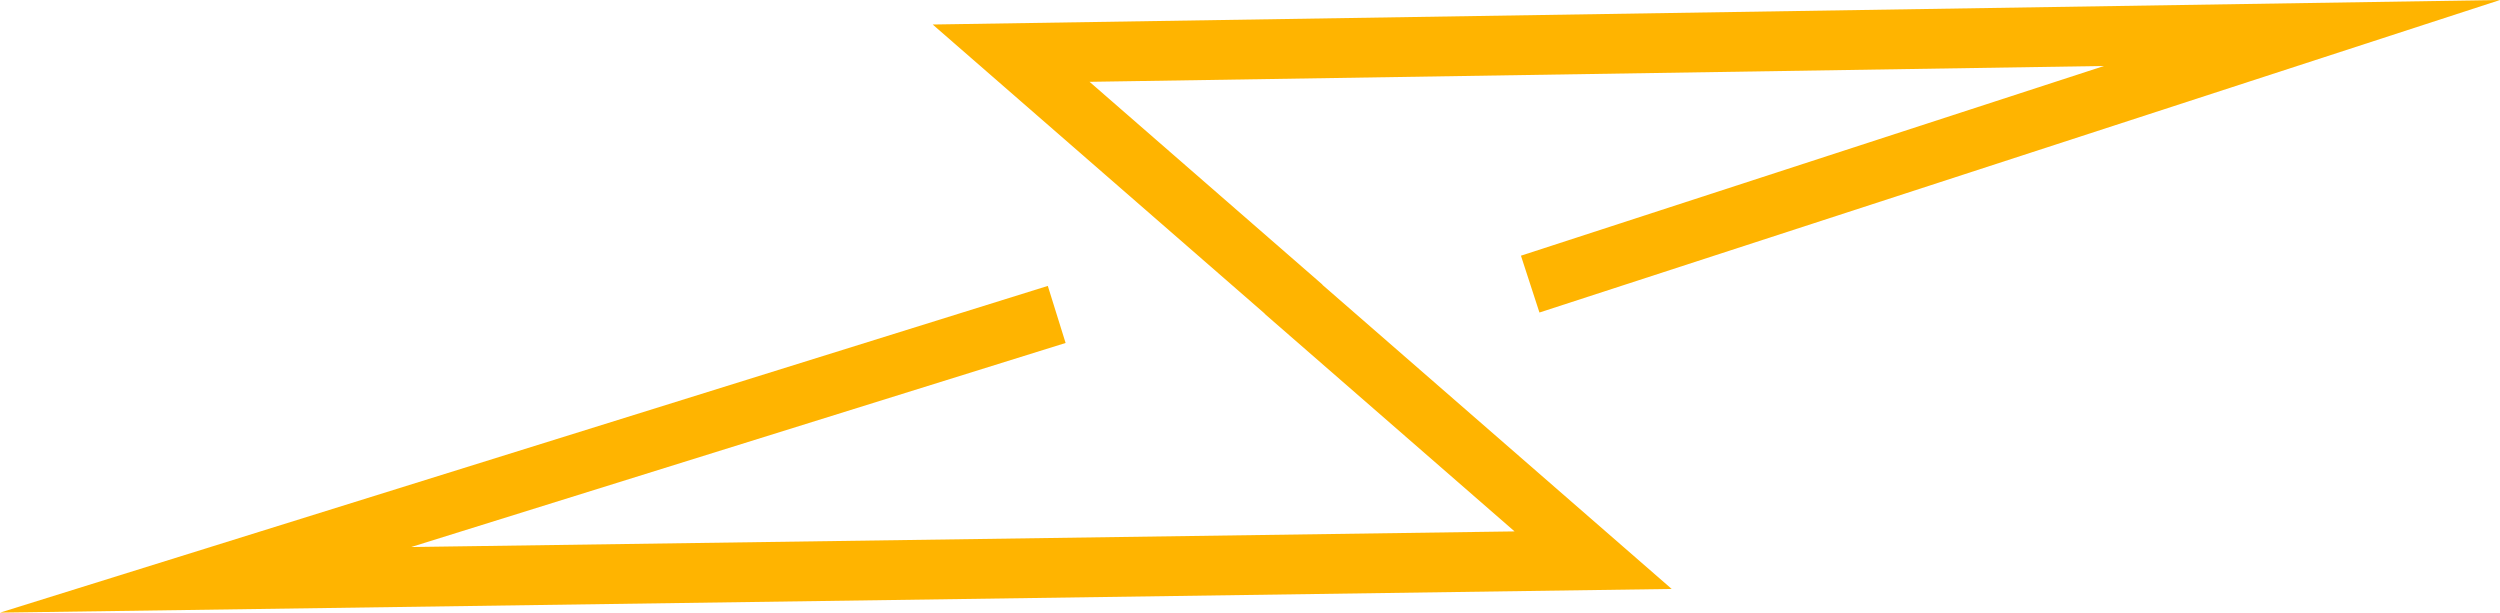 <svg version="1.1" id="图层_1" x="0px" y="0px" width="246.518px" height="60.41px" viewBox="0 0 246.518 60.41" enable-background="new 0 0 246.518 60.41" xml:space="preserve" xmlns="http://www.w3.org/2000/svg" xmlns:xlink="http://www.w3.org/1999/xlink" xmlns:xml="http://www.w3.org/XML/1998/namespace">
  <polygon fill="#FFB400" points="130.408,28.069 107.437,8.068 207.477,6.505 149.976,25.213 151.8,30.817 246.518,0 91.969,2.417 
	124.717,30.93 124.704,30.943 149.348,52.4 40.543,53.941 105.076,33.819 103.322,28.193 0,60.41 164.841,58.074 130.396,28.084 " class="color c1"/>
</svg>